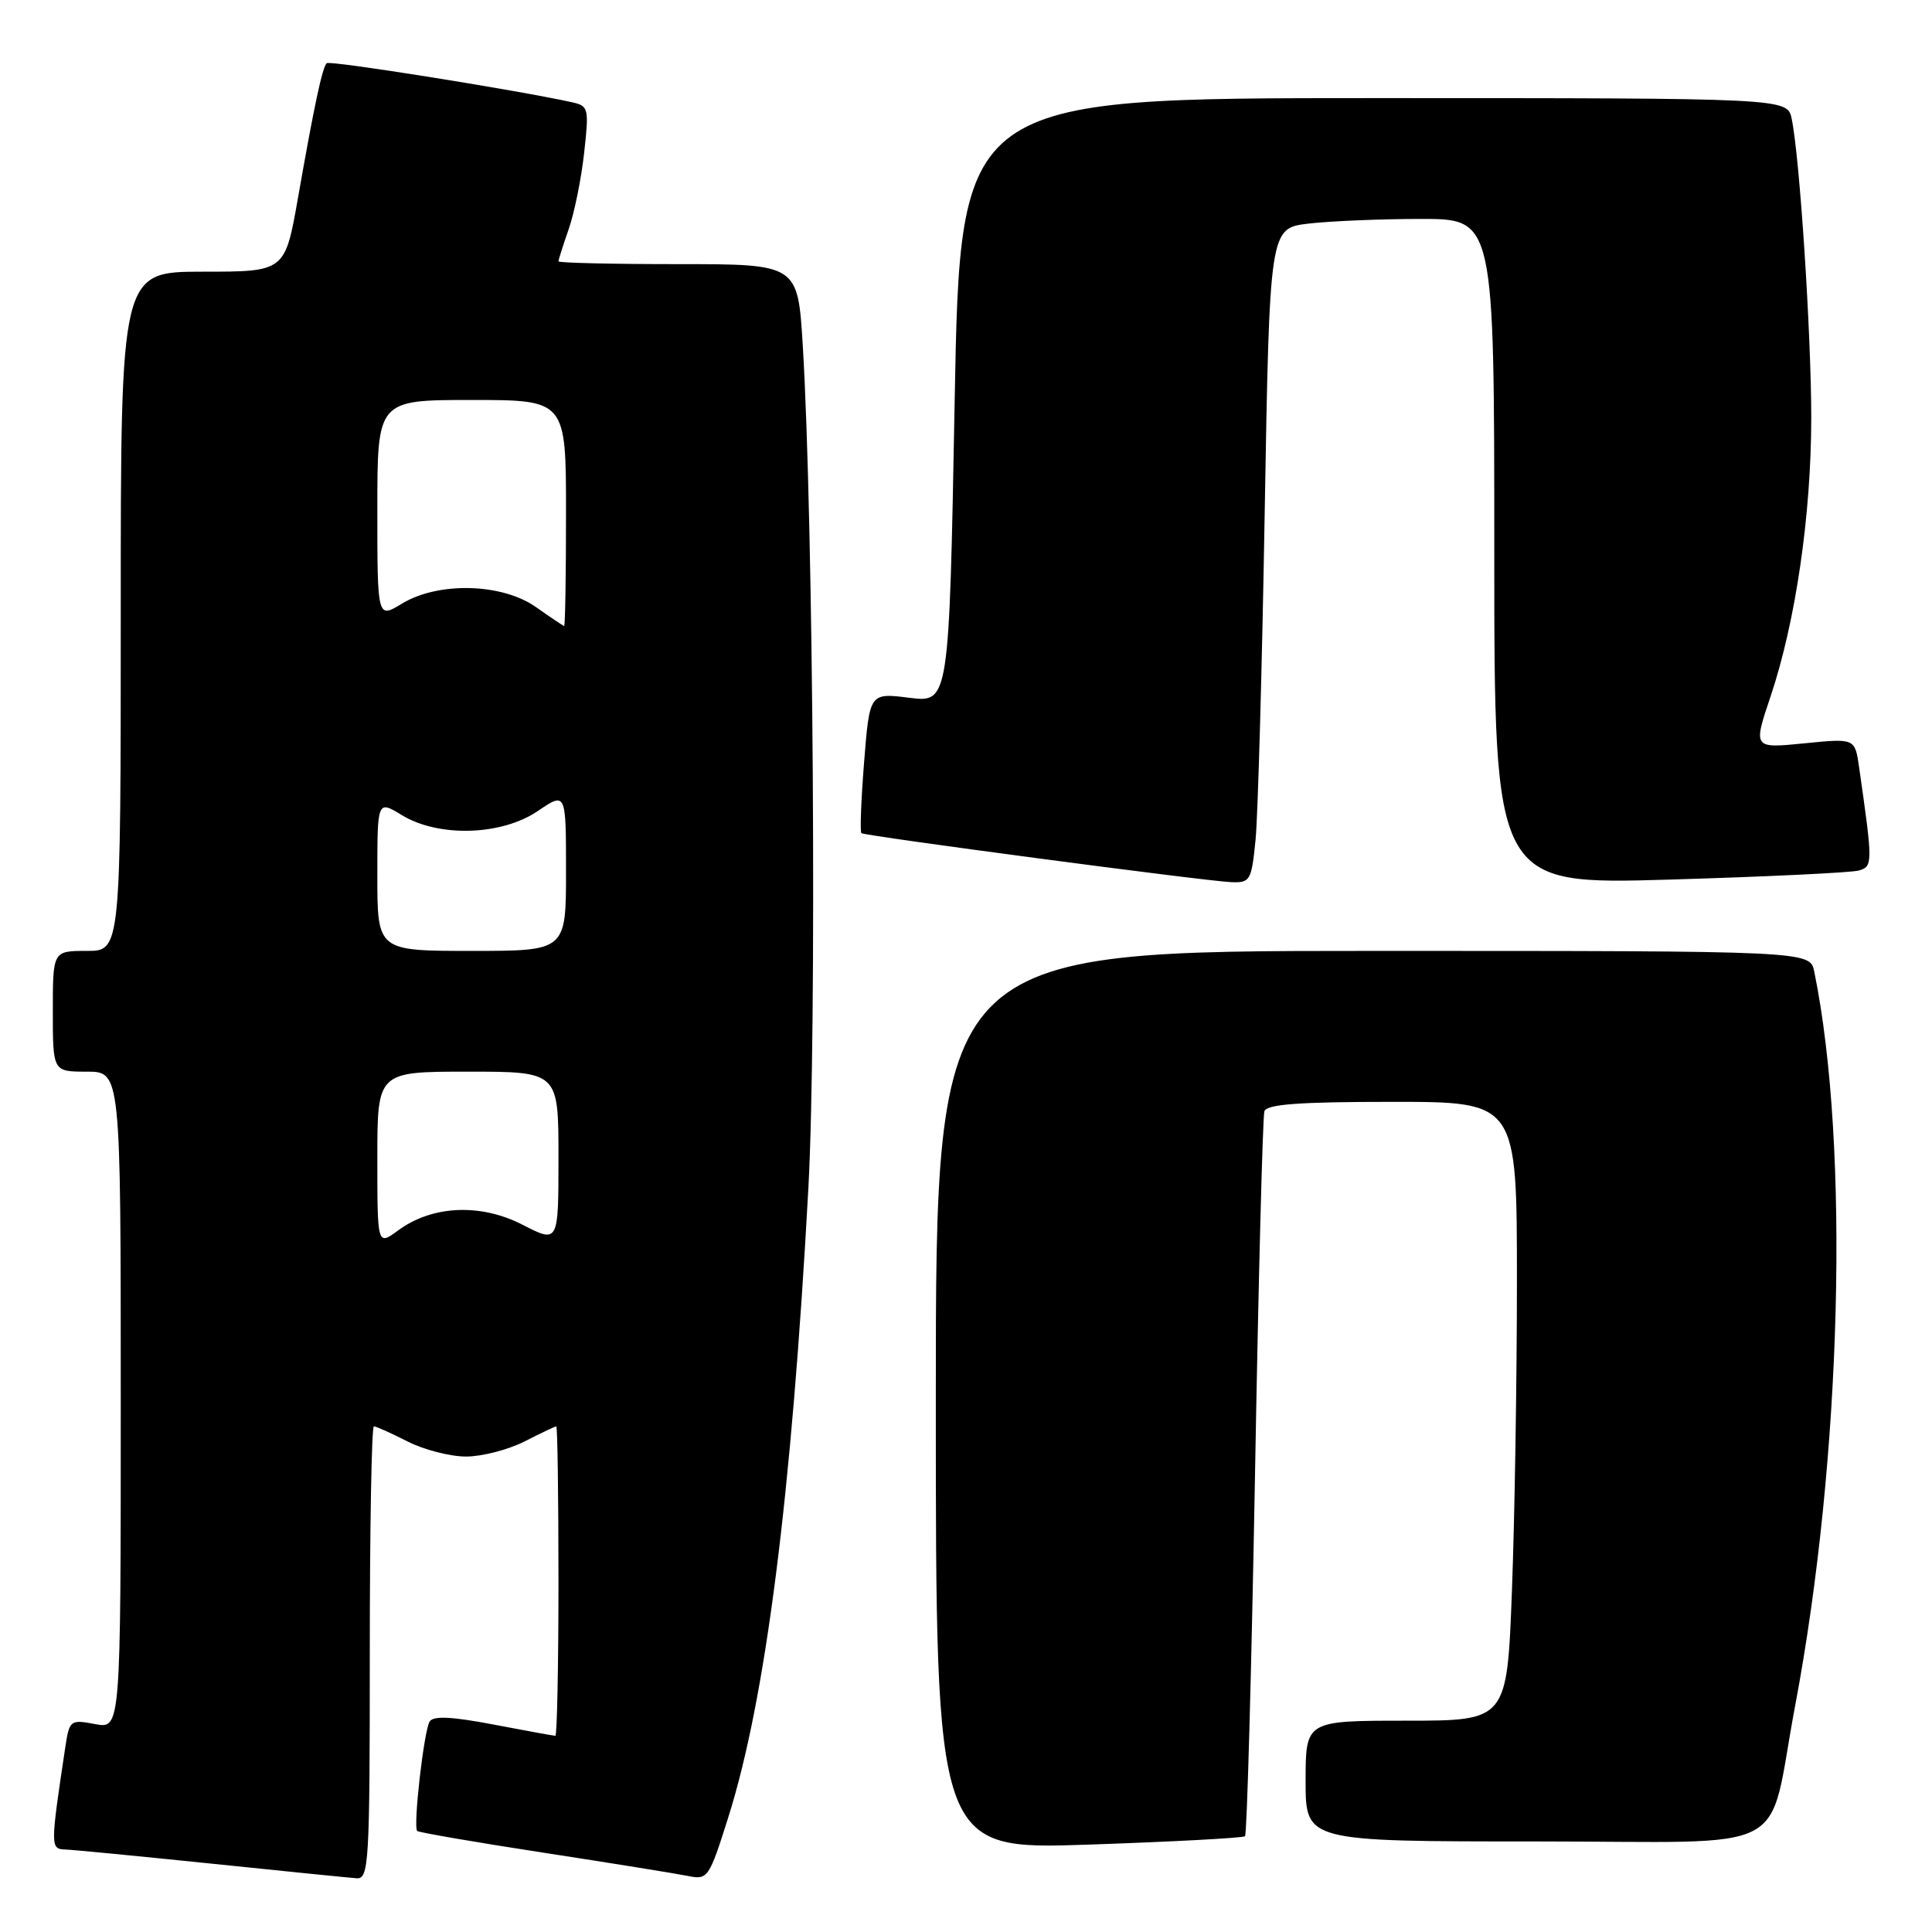 <?xml version="1.0" encoding="UTF-8" standalone="no"?>
<!DOCTYPE svg PUBLIC "-//W3C//DTD SVG 1.1//EN" "http://www.w3.org/Graphics/SVG/1.1/DTD/svg11.dtd" >
<svg xmlns="http://www.w3.org/2000/svg" xmlns:xlink="http://www.w3.org/1999/xlink" version="1.1" viewBox="0 0 256 256">
 <g >
 <path fill="currentColor"
d=" M 49.00 219.00 C 49.00 202.50 49.24 189.00 49.54 189.00 C 49.84 189.00 51.84 189.90 54.00 191.00 C 56.16 192.10 59.64 193.00 61.75 193.00 C 63.85 193.00 67.34 192.10 69.50 191.00 C 71.66 189.90 73.55 189.00 73.71 189.00 C 73.87 189.00 74.00 198.22 74.00 209.50 C 74.00 220.78 73.81 230.00 73.59 230.00 C 73.36 230.00 69.67 229.33 65.39 228.51 C 59.85 227.45 57.41 227.34 56.93 228.11 C 56.17 229.34 54.72 242.05 55.28 242.61 C 55.48 242.81 63.03 244.11 72.07 245.50 C 81.11 246.89 89.71 248.28 91.19 248.58 C 93.78 249.11 93.96 248.85 96.49 240.84 C 101.46 225.12 104.89 198.15 107.11 157.50 C 108.24 136.79 107.79 69.14 106.37 45.75 C 105.71 35.00 105.71 35.00 89.86 35.00 C 81.14 35.00 74.00 34.83 74.00 34.63 C 74.00 34.42 74.61 32.51 75.35 30.38 C 76.10 28.24 77.02 23.70 77.40 20.28 C 78.06 14.35 77.99 14.04 75.80 13.55 C 68.34 11.91 43.69 7.98 43.29 8.37 C 42.70 8.97 41.65 13.88 39.48 26.25 C 37.76 36.00 37.76 36.00 26.88 36.00 C 16.00 36.00 16.00 36.00 16.00 81.00 C 16.00 126.00 16.00 126.00 11.50 126.00 C 7.00 126.00 7.00 126.00 7.00 134.00 C 7.00 142.00 7.00 142.00 11.50 142.00 C 16.00 142.00 16.00 142.00 16.00 185.55 C 16.00 229.09 16.00 229.09 12.60 228.45 C 9.29 227.83 9.19 227.91 8.63 231.66 C 6.67 244.69 6.67 245.00 8.64 245.07 C 9.66 245.10 18.38 245.95 28.00 246.94 C 37.62 247.94 46.29 248.81 47.25 248.88 C 48.88 248.99 49.00 246.95 49.00 219.00 Z  M 164.97 243.31 C 165.23 243.08 165.82 221.66 166.29 195.70 C 166.75 169.74 167.31 147.94 167.54 147.25 C 167.84 146.32 172.12 146.00 184.47 146.00 C 201.00 146.00 201.00 146.00 201.00 169.75 C 201.00 182.81 200.70 201.26 200.34 210.75 C 199.69 228.00 199.69 228.00 186.34 228.00 C 173.00 228.00 173.00 228.00 173.00 236.00 C 173.00 244.00 173.00 244.00 203.46 244.00 C 238.33 244.00 234.05 246.24 237.87 226.00 C 244.05 193.20 245.13 151.91 240.40 128.75 C 239.84 126.00 239.84 126.00 181.92 126.00 C 124.00 126.00 124.00 126.00 124.00 185.55 C 124.00 245.11 124.00 245.11 144.25 244.42 C 155.39 244.04 164.71 243.54 164.97 243.31 Z  M 166.37 111.25 C 166.68 108.09 167.23 88.57 167.58 67.88 C 168.23 30.25 168.23 30.25 173.36 29.63 C 176.19 29.30 182.89 29.01 188.25 29.01 C 198.00 29.00 198.00 29.00 198.00 73.12 C 198.00 117.23 198.00 117.23 221.25 116.55 C 234.04 116.17 245.31 115.63 246.30 115.35 C 248.17 114.81 248.17 114.42 246.34 101.66 C 245.79 97.82 245.79 97.82 239.04 98.50 C 232.29 99.17 232.29 99.17 234.62 92.25 C 237.93 82.37 239.99 68.25 240.00 55.40 C 240.00 44.28 238.48 20.92 237.41 15.75 C 236.84 13.00 236.84 13.00 182.04 13.00 C 127.24 13.00 127.24 13.00 126.50 53.06 C 125.76 93.11 125.76 93.11 120.49 92.46 C 115.23 91.80 115.23 91.80 114.50 100.96 C 114.10 105.99 113.94 110.24 114.14 110.40 C 114.62 110.77 159.77 116.76 163.15 116.89 C 165.66 116.99 165.83 116.70 166.37 111.25 Z  M 50.00 153.53 C 50.00 142.00 50.00 142.00 62.00 142.00 C 74.00 142.00 74.00 142.00 74.00 153.36 C 74.00 164.73 74.00 164.73 69.25 162.29 C 63.67 159.42 57.27 159.71 52.75 163.04 C 50.00 165.06 50.00 165.06 50.00 153.53 Z  M 50.00 116.01 C 50.00 106.03 50.00 106.03 53.25 108.01 C 58.13 110.98 66.46 110.73 71.27 107.46 C 75.00 104.93 75.00 104.93 75.00 115.46 C 75.00 126.00 75.00 126.00 62.50 126.00 C 50.00 126.00 50.00 126.00 50.00 116.01 Z  M 71.03 80.45 C 66.52 77.27 58.08 77.05 53.25 79.99 C 50.00 81.97 50.00 81.97 50.00 67.49 C 50.00 53.00 50.00 53.00 62.50 53.00 C 75.00 53.00 75.00 53.00 75.00 68.00 C 75.00 76.25 74.89 82.98 74.75 82.95 C 74.61 82.92 72.94 81.80 71.03 80.45 Z "/>
</g>
</svg>